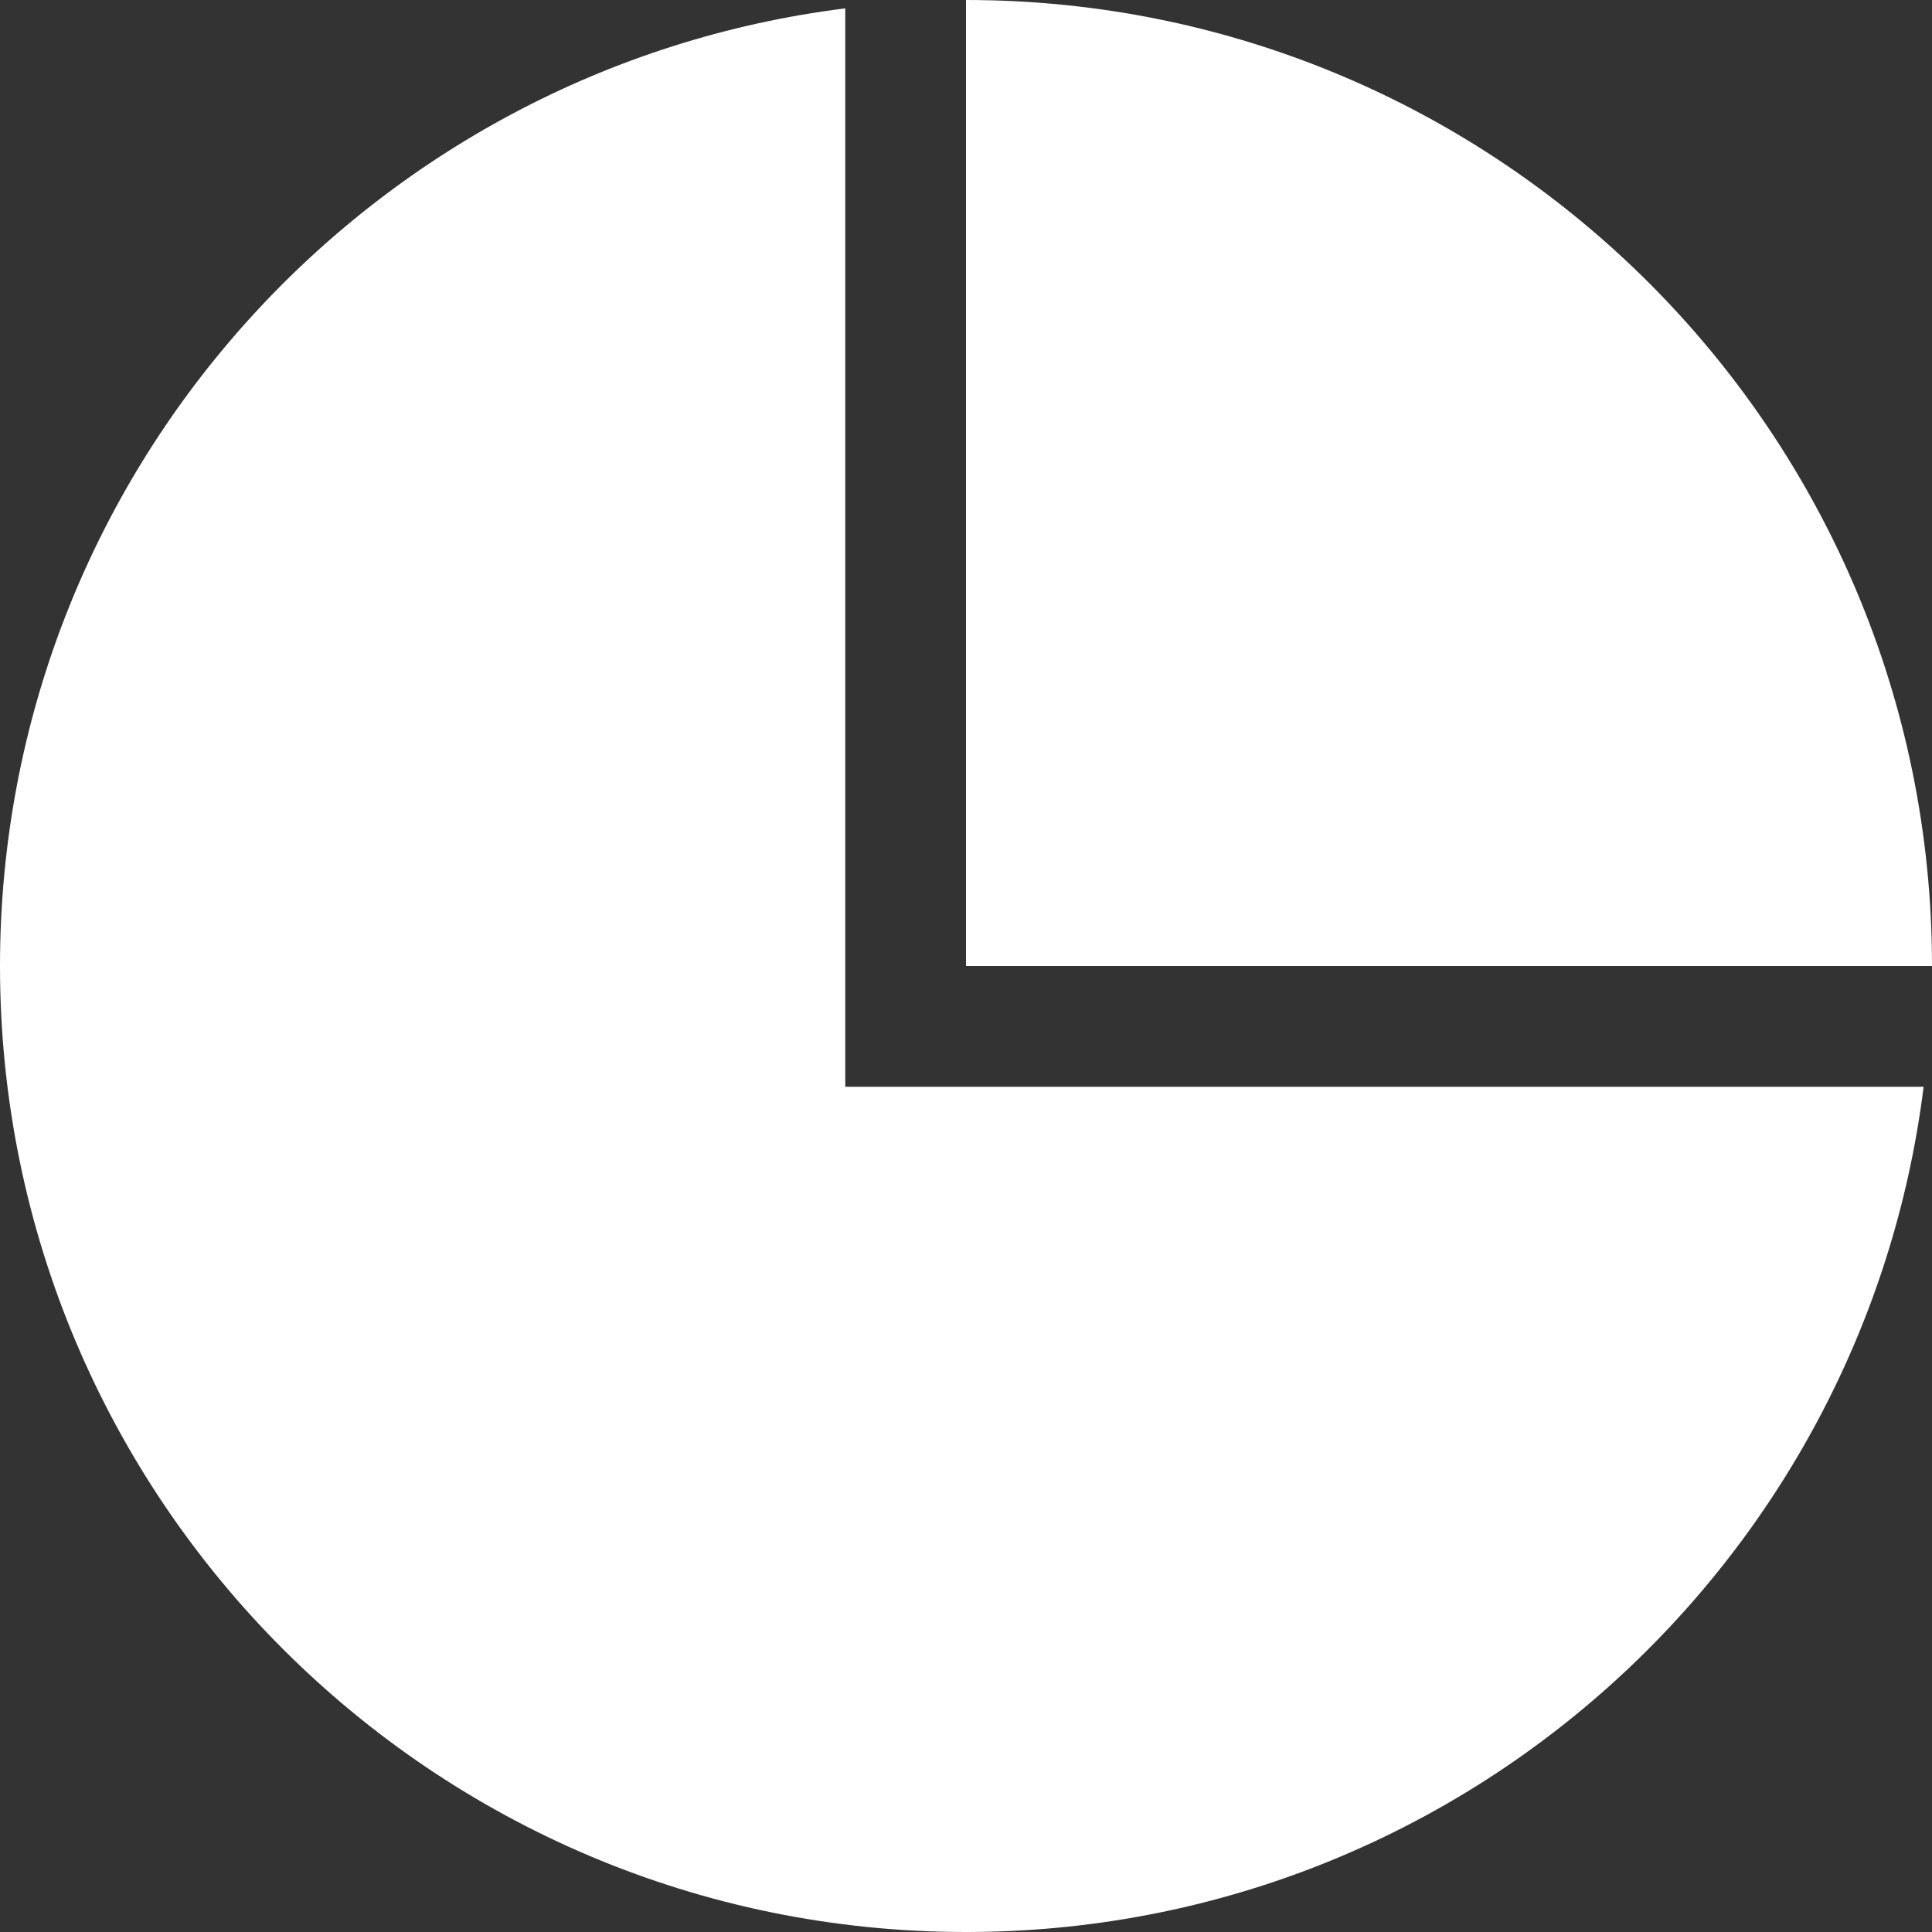 <?xml version="1.0"?>
<svg xmlns="http://www.w3.org/2000/svg" xmlns:xlink="http://www.w3.org/1999/xlink" version="1.1" id="Capa_1" x="0px" y="0px" width="512px" height="512px" viewBox="0 0 512 512" style="enable-background:new 0 0 512 512;" xml:space="preserve" class=""><rect x="0" y="0" width="512" height="512" fill="#333333" stroke="none"/><g><g>
	<g>
		<path d="M256,256h256C512,114.625,397.375,0,256,0V256z" data-original="#000000" class="active-path" data-old_color="#ffffff" fill="#ffffff"/>
		<path d="M224,288V2.219C97.766,18,0,125.5,0,256c0,141.375,114.625,256,256,256c130.5,0,238-97.75,253.781-224H224z" data-original="#000000" class="active-path" data-old_color="#ffffff" fill="#ffffff"/>
	</g>
</g></g> </svg>

